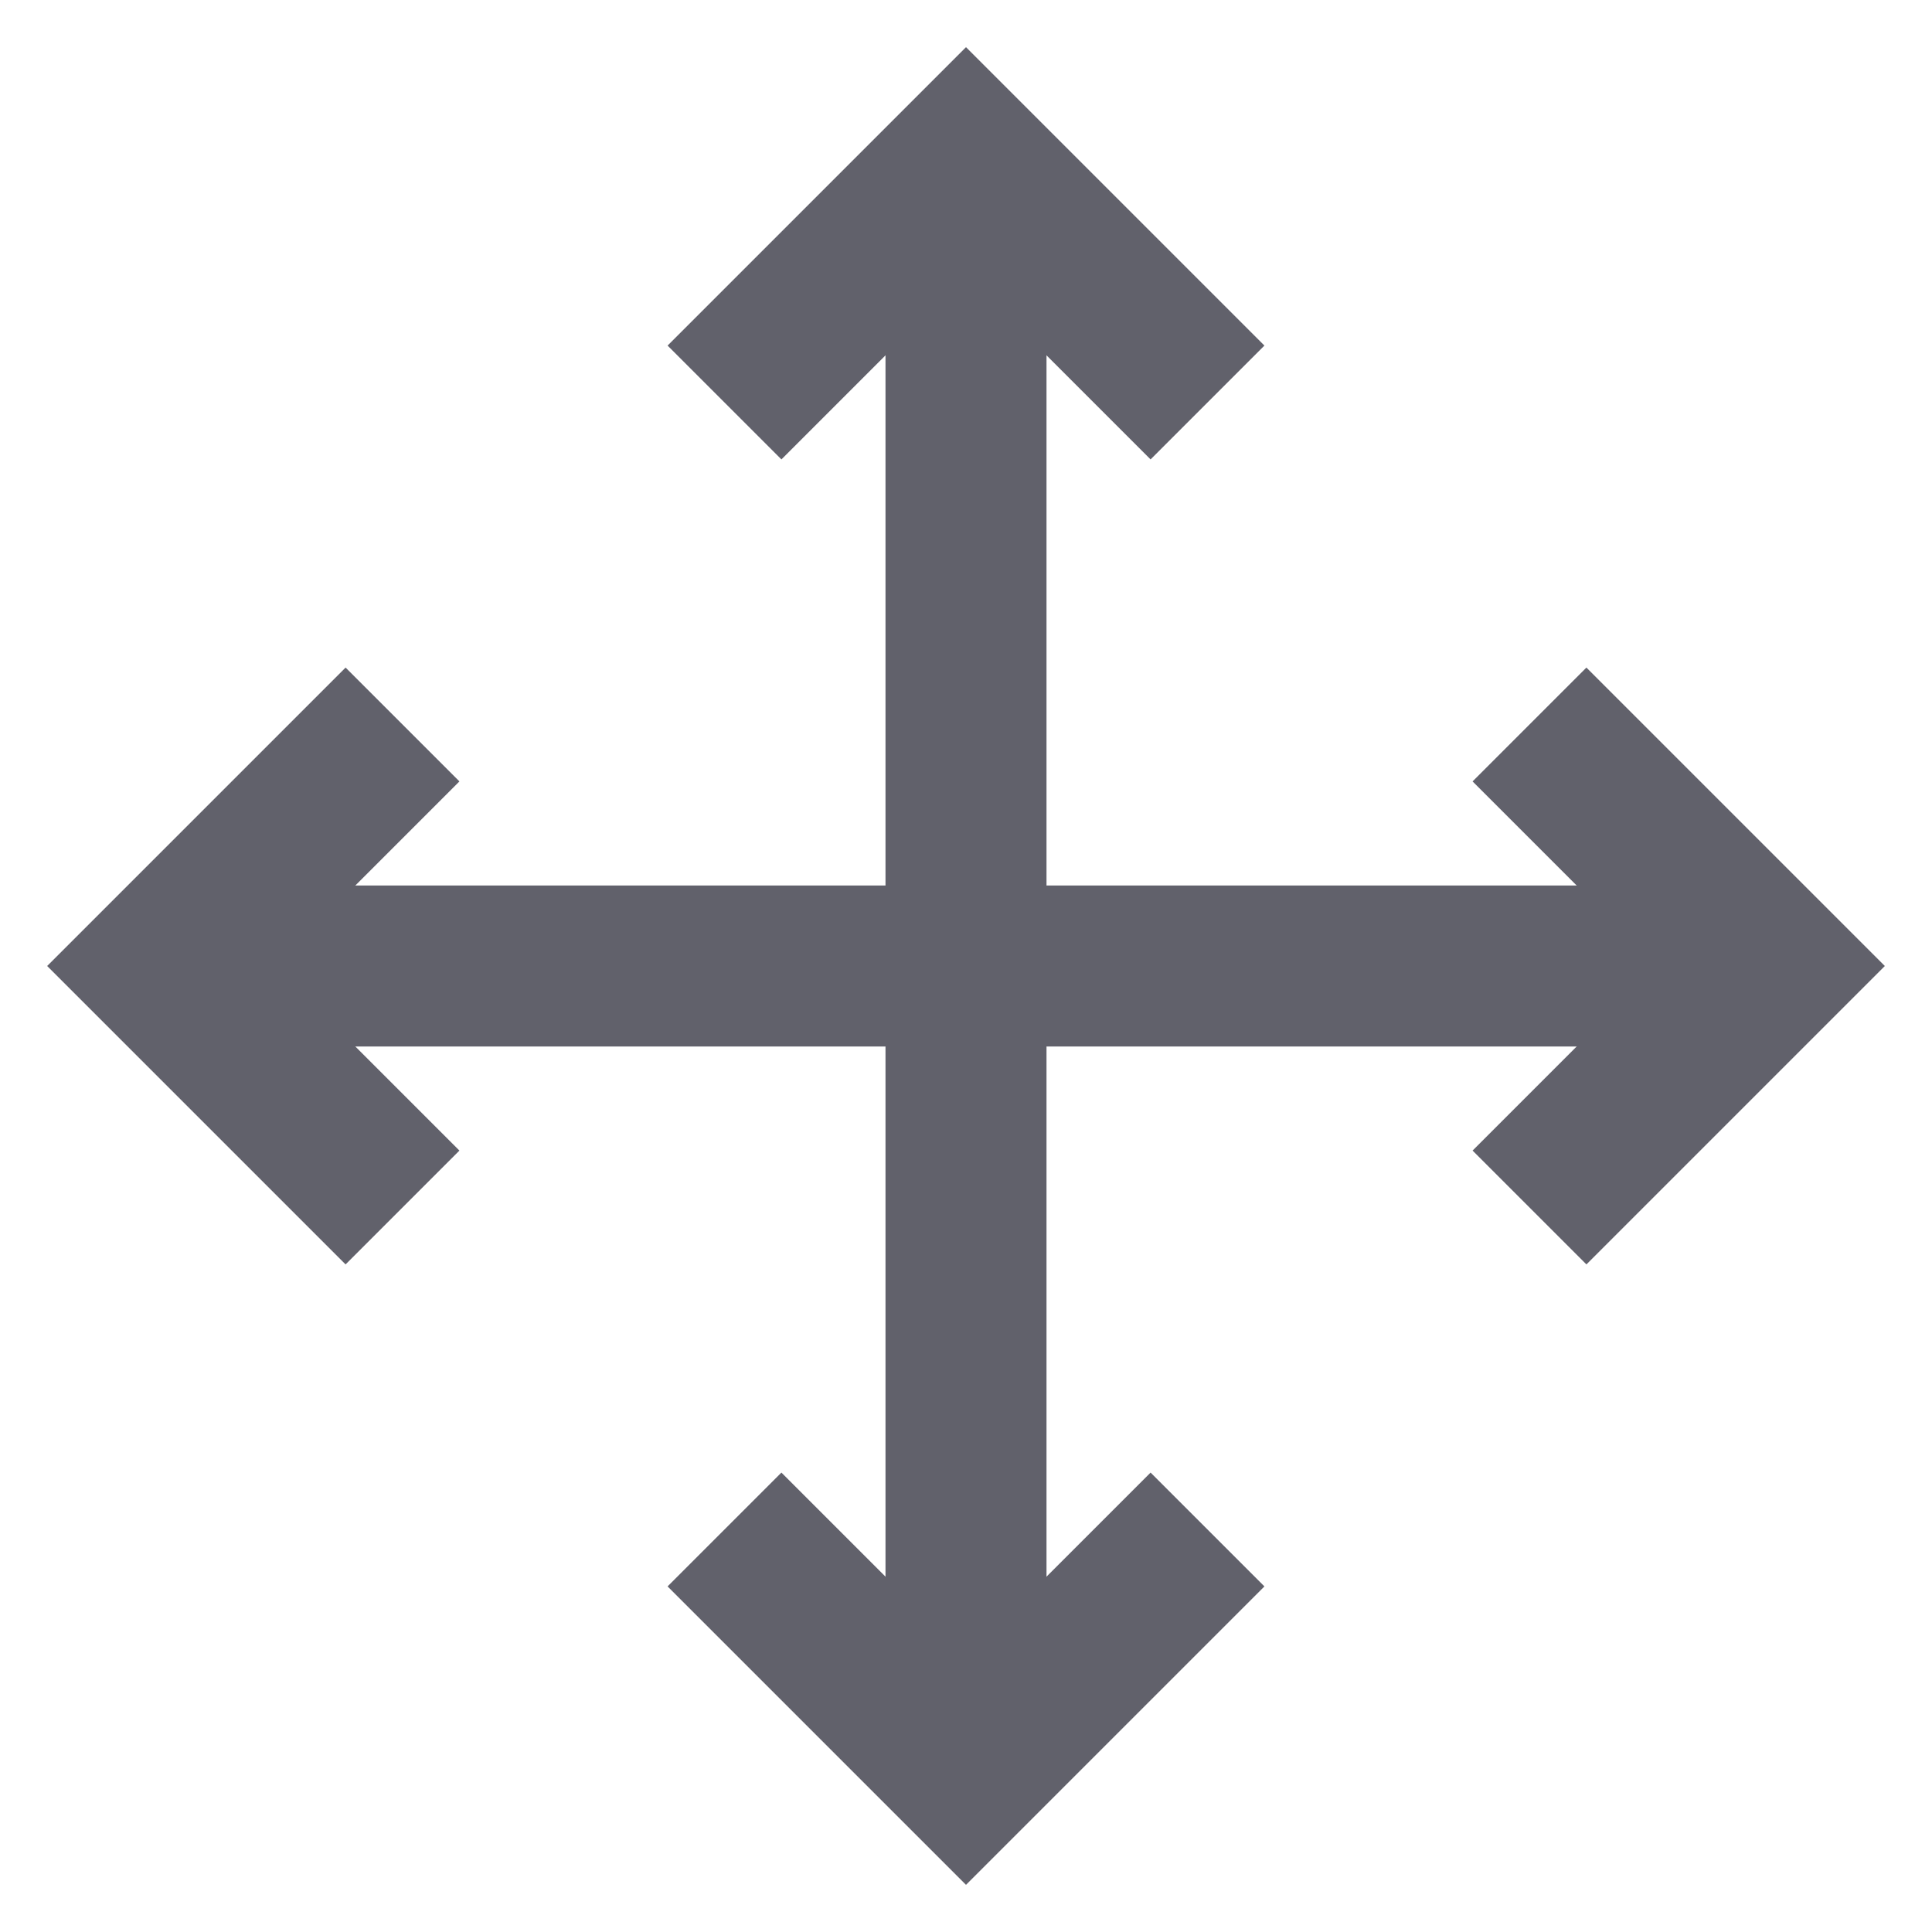 <svg xmlns="http://www.w3.org/2000/svg" height="24" width="24" viewBox="0 0 24 24"><line data-cap="butt" data-color="color-2" fill="none" stroke="#61616b" stroke-width="2" x1="12" y1="2" x2="12" y2="22"></line> <line data-cap="butt" data-color="color-2" fill="none" stroke="#61616b" stroke-width="2" x1="22" y1="12" x2="2" y2="12"></line> <polyline fill="none" stroke="#61616b" stroke-width="2" points="19,15 22,12 19,9 "></polyline> <polyline fill="none" stroke="#61616b" stroke-width="2" points="9,19 12,22 15,19 "></polyline> <polyline fill="none" stroke="#61616b" stroke-width="2" points="5,9 2,12 5,15 "></polyline> <polyline fill="none" stroke="#61616b" stroke-width="2" points="15,5 12,2 9,5 "></polyline></svg>